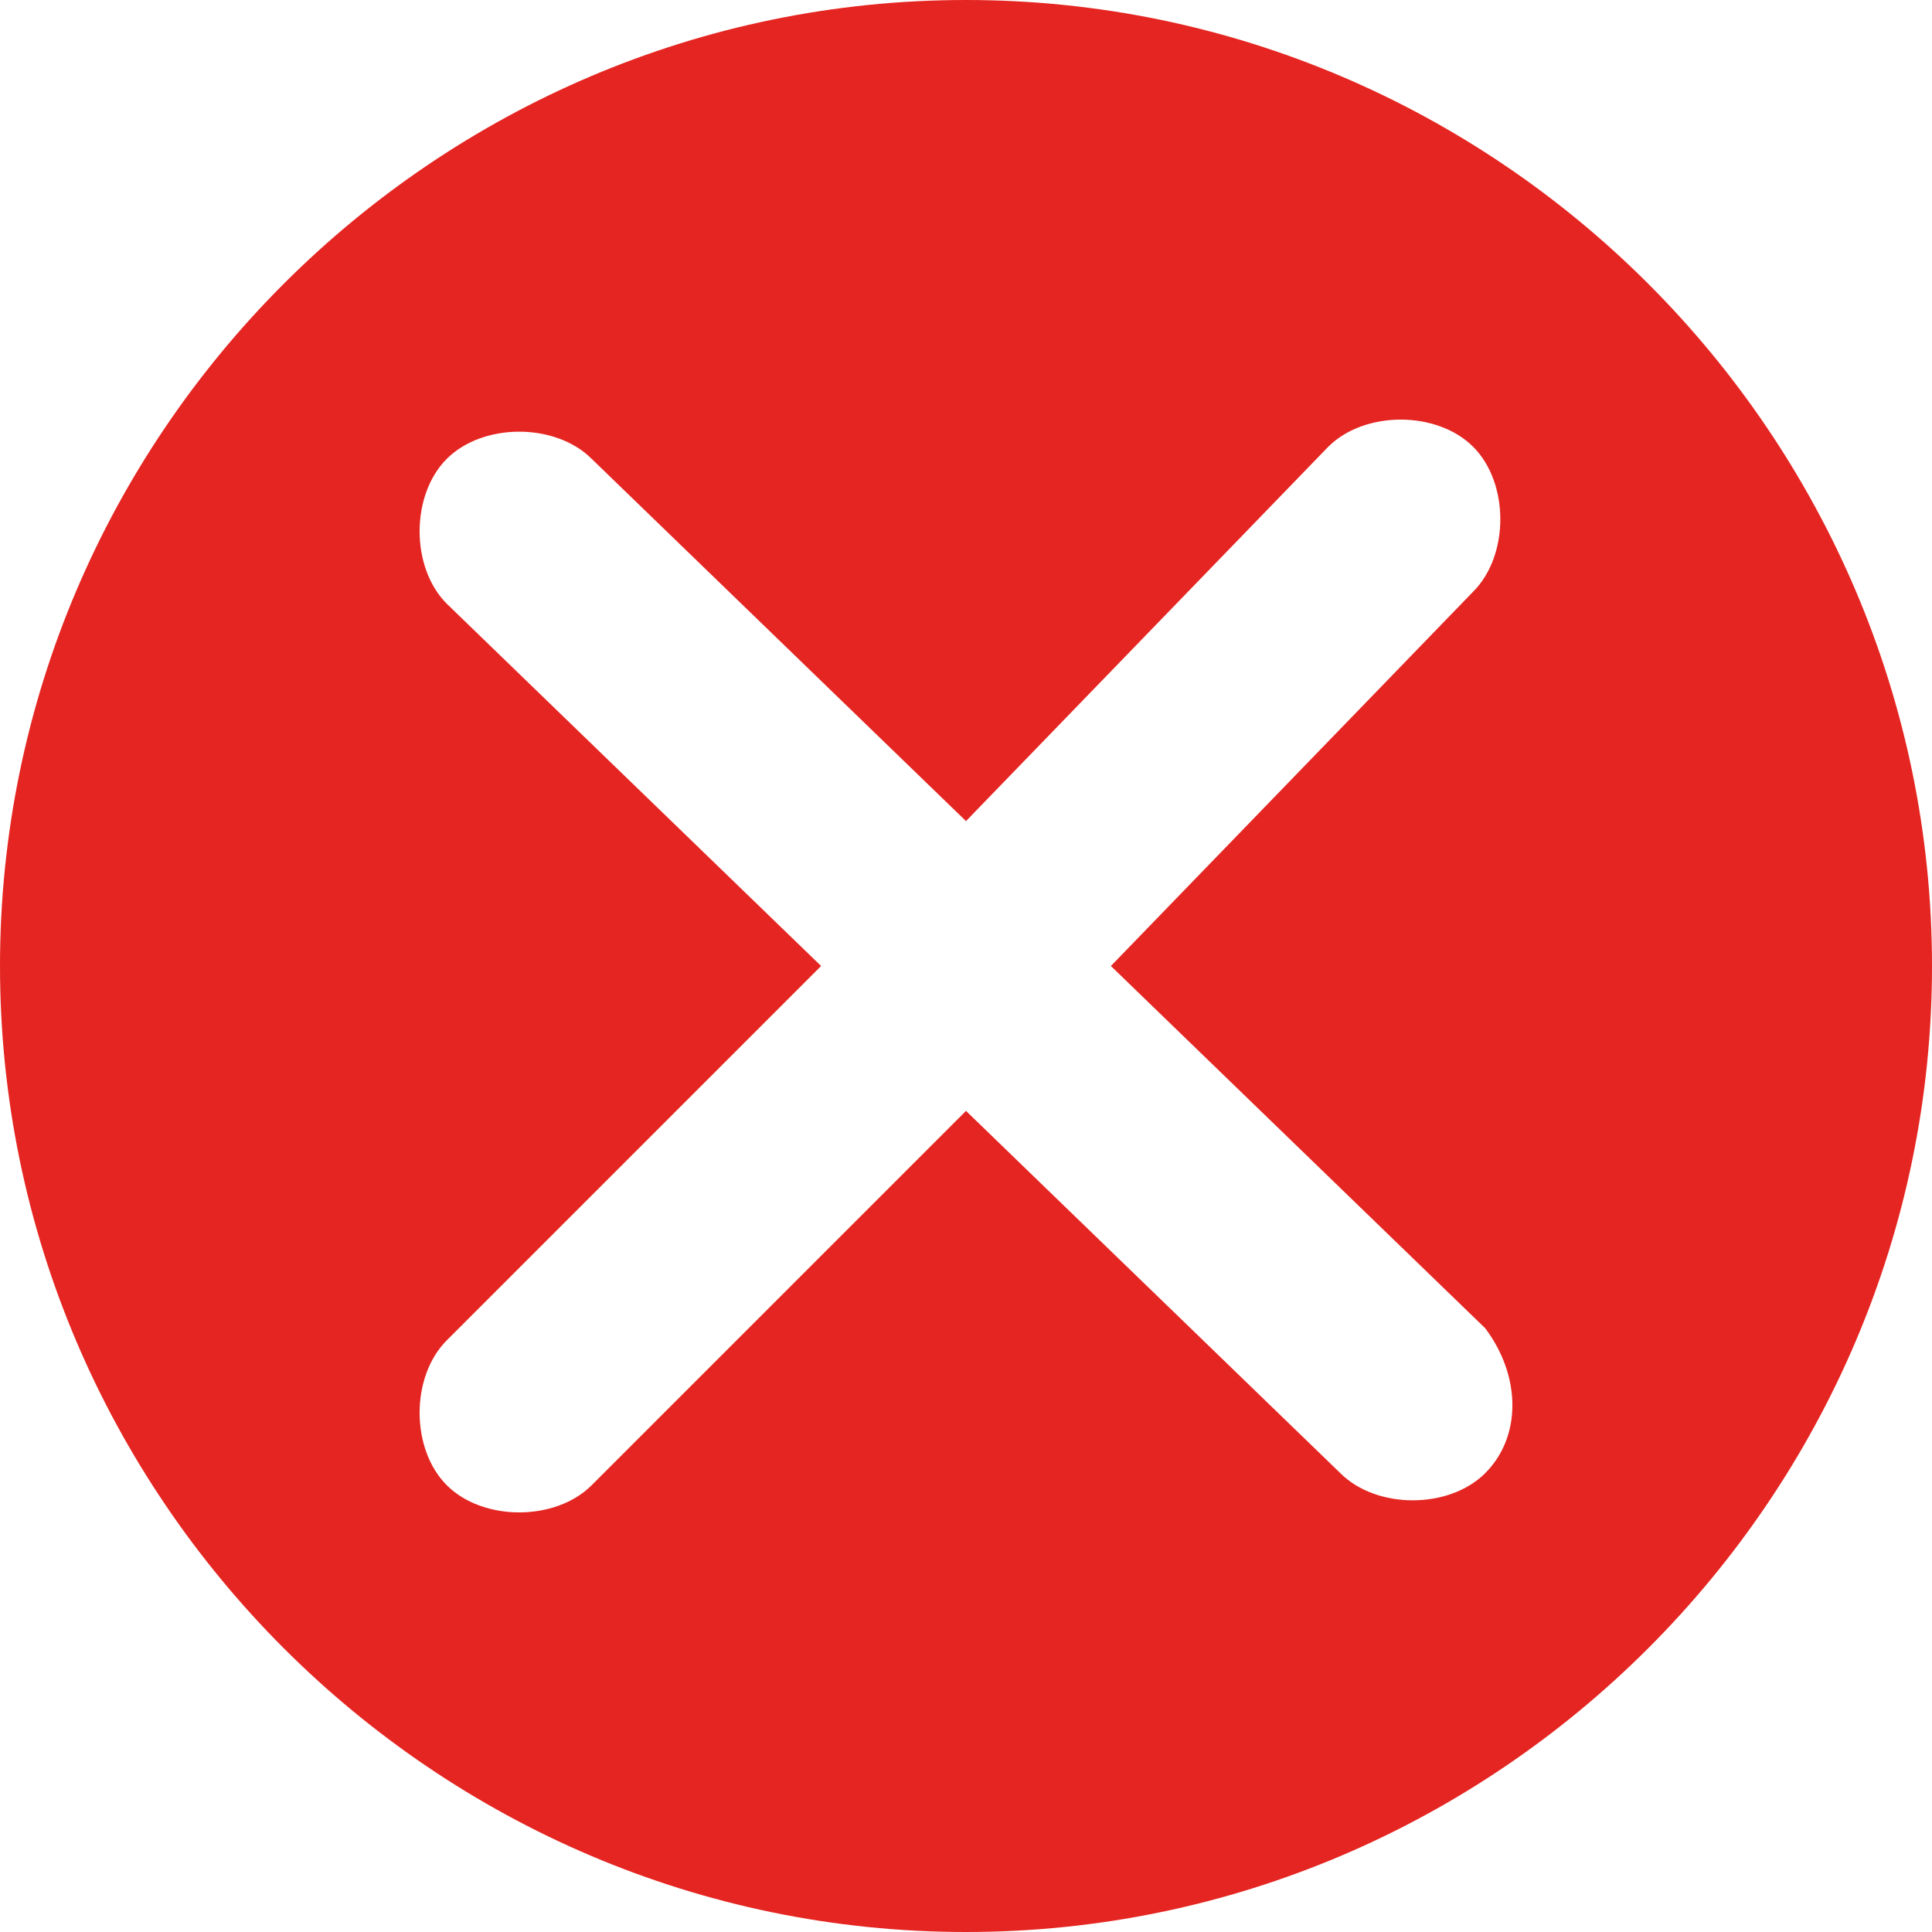 <?xml version="1.0" encoding="utf-8"?>
<!-- Generator: Adobe Illustrator 21.1.0, SVG Export Plug-In . SVG Version: 6.00 Build 0)  -->
<svg version="1.1" id="Слой_1" xmlns="http://www.w3.org/2000/svg" xmlns:xlink="http://www.w3.org/1999/xlink" x="0px" y="0px"
	 viewBox="0 0 16 16" style="enable-background:new 0 0 16 16;" xml:space="preserve">
<style type="text/css">
	.st0{fill:#E52521;}
</style>
<g id="Layer_2">
	<path class="st0" d="M8,0C3.6,0,0,3.6,0,8s3.6,8,8,8s8-3.6,8-8S12.4,0,8,0z M12.3,12.2c-0.3,0.3-0.9,0.3-1.2,0L8,9.2l-3.1,3.1
		c-0.3,0.3-0.9,0.3-1.2,0s-0.3-0.9,0-1.2L6.8,8L3.7,5c-0.3-0.3-0.3-0.9,0-1.2s0.9-0.3,1.2,0L8,6.8L11,3.7c0.3-0.3,0.9-0.3,1.2,0l0,0
		c0.3,0.3,0.3,0.9,0,1.2L9.2,8l3.1,3C12.6,11.4,12.6,11.9,12.3,12.2z"/>
</g>
</svg>
